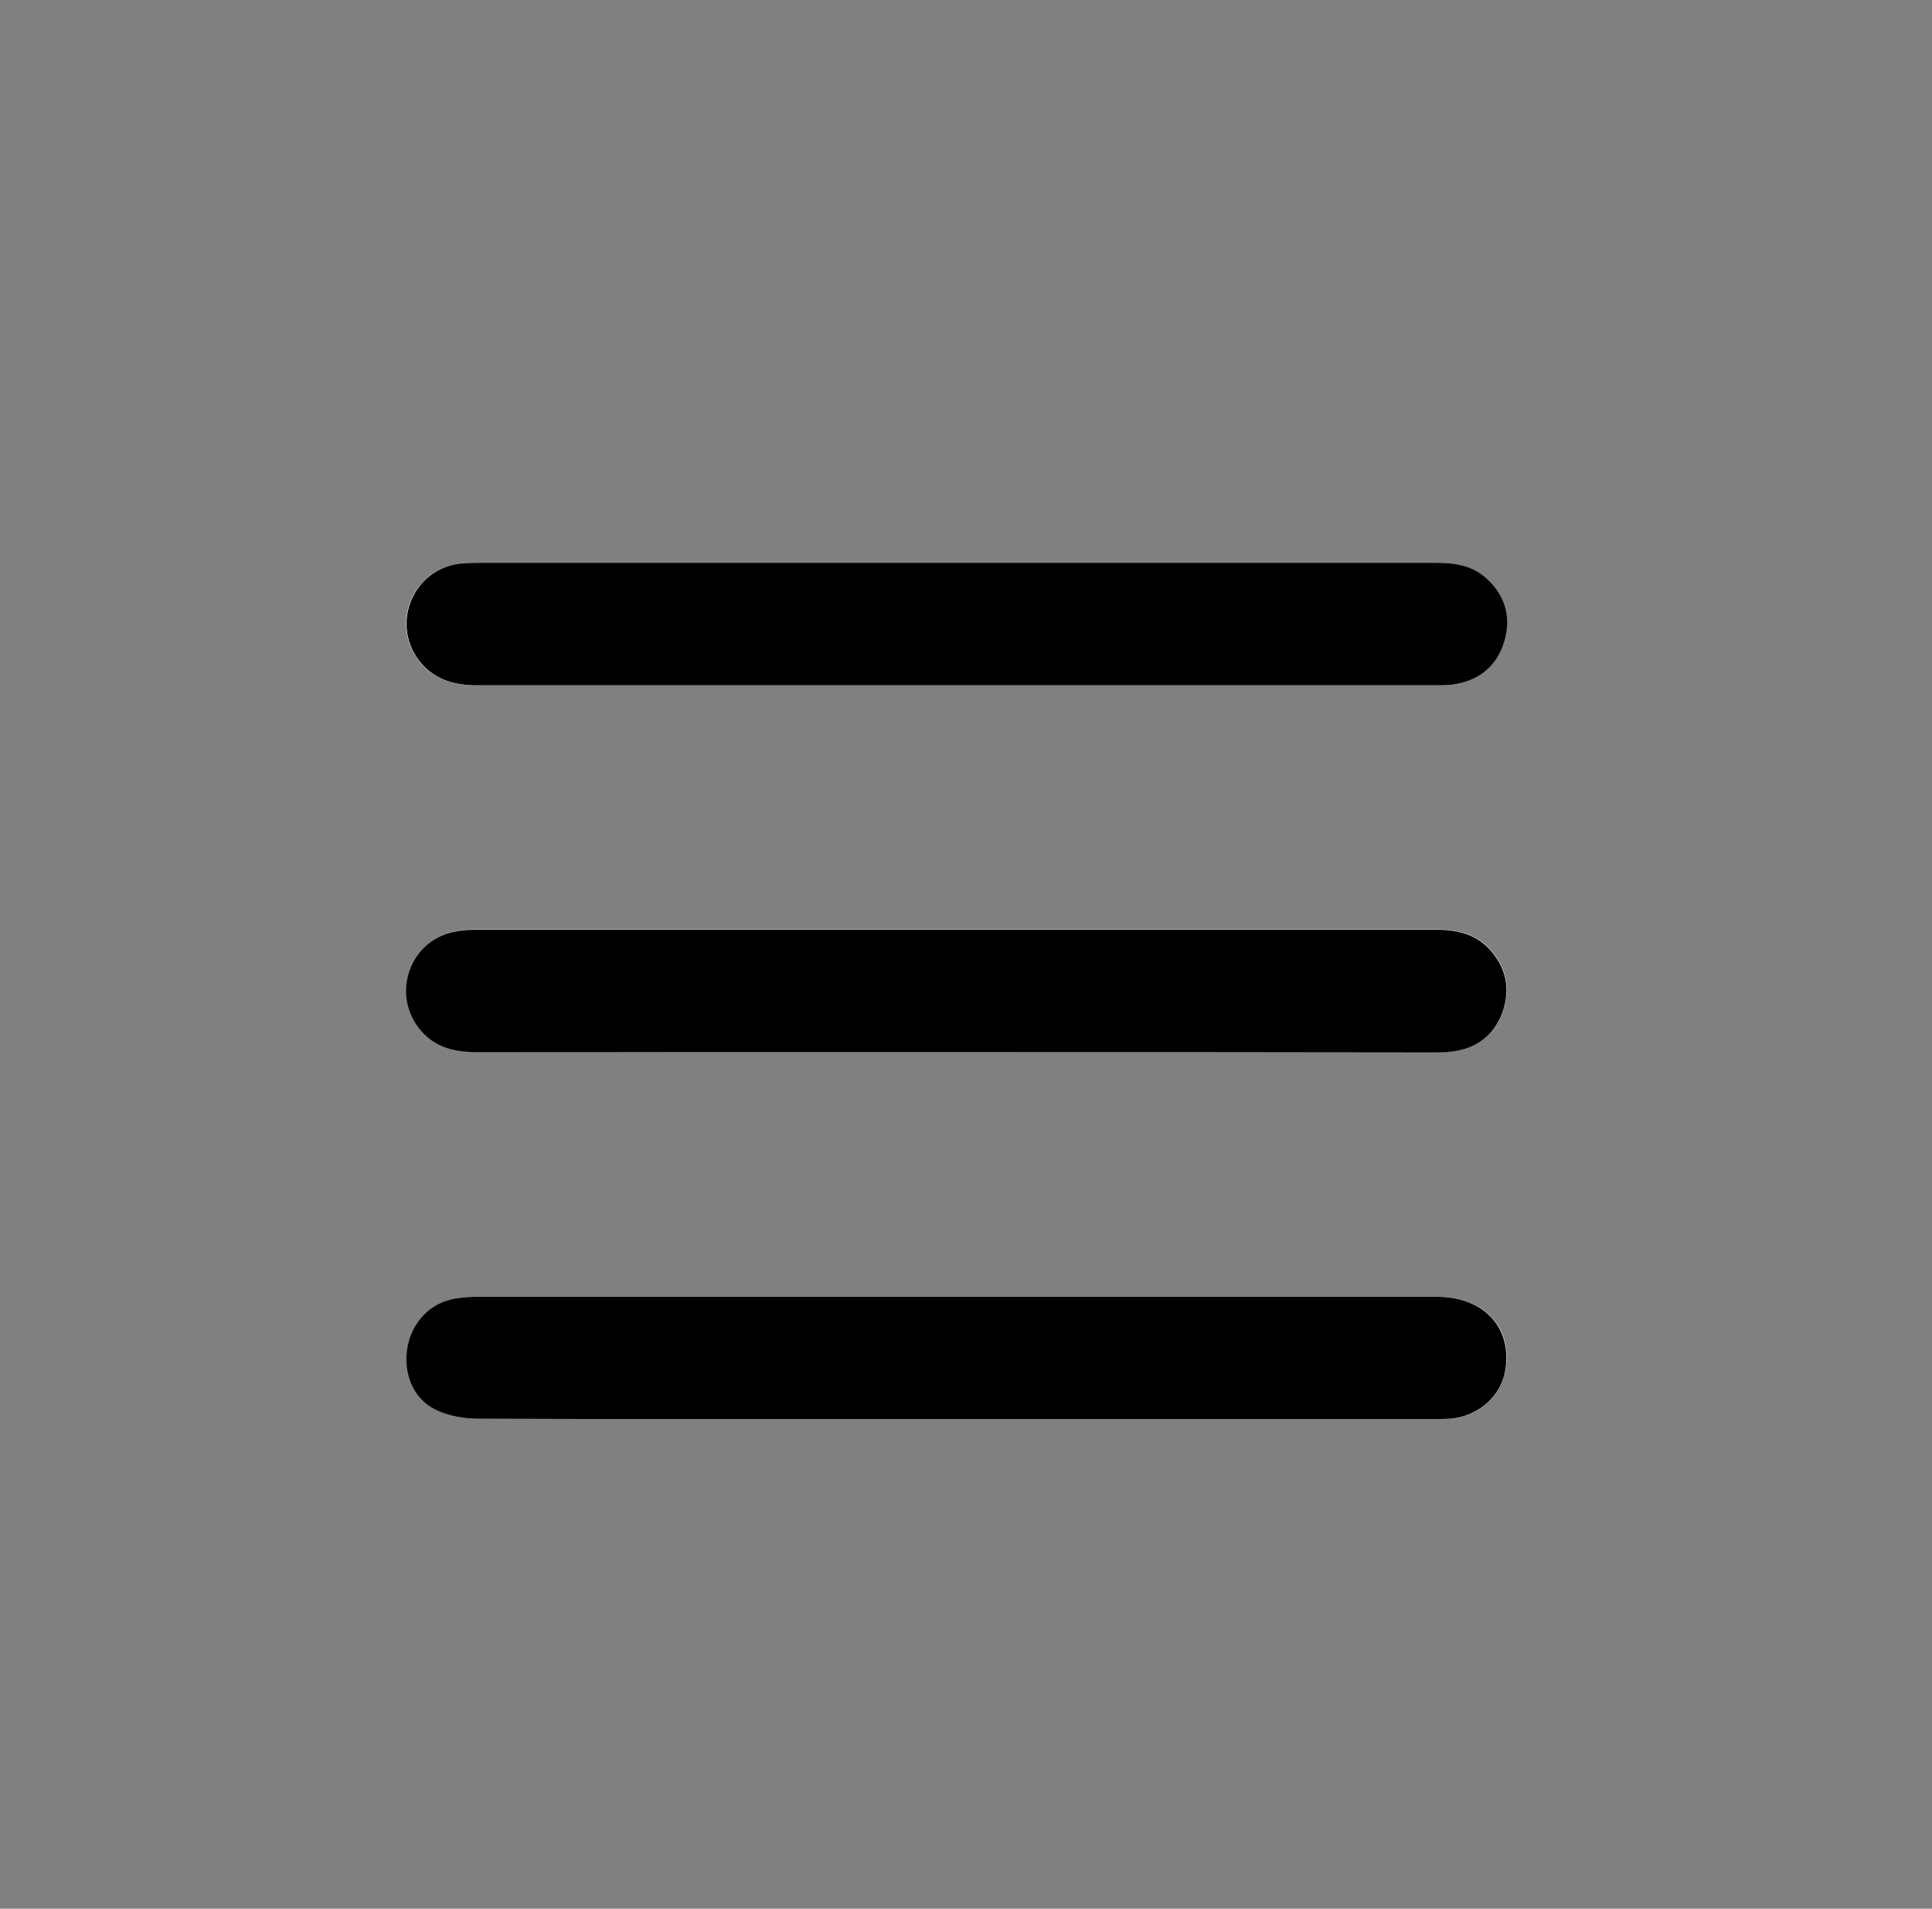 <?xml version="1.0" encoding="utf-8"?>
<!-- Generator: Adobe Illustrator 28.3.0, SVG Export Plug-In . SVG Version: 6.00 Build 0)  -->
<svg version="1.1" id="Layer_1" xmlns="http://www.w3.org/2000/svg" xmlns:xlink="http://www.w3.org/1999/xlink" x="0px" y="0px"
	 viewBox="0 0 657.8 649.8" style="enable-background:new 0 0 657.8 649.8;" xml:space="preserve">
<rect x="0" y="0" width="657.8" height="649.8" fill="#808080" stroke="none"/>
<style type="text/css">
	.st0{fill:#FFFFFF;}
</style>
<g id="_x31_lwh5P.tif">
	<g>
		<g>
			<path class="st0" d="M326,191.6c-53.9,0-107.8,0-161.7,0c-2.7,0-5.3-0.1-8,0.3c-15.6,2-23.3,20-14,32.6c5,6.9,12,8.8,20.1,8.8
				c108.9,0,217.9,0,326.8,0c1.7,0,3.3,0,5-0.2c8.5-1.1,14.7-5.6,17.5-13.6c2.9-8.3,1.2-16.1-5.5-22.4c-4.8-4.5-10.7-5.5-17.1-5.5
				C434.8,191.6,380.4,191.6,326,191.6z M325.5,483.1c54.2,0,108.4,0,162.7,0c2.2,0,4.3,0,6.5-0.2c9.3-1,16.6-8,18-16.8
				c2.2-14.4-7.4-24.6-23.4-24.6c-108.9,0-217.9,0-326.8,0c-3,0-6,0.2-8.9,0.9c-8.3,2-14.1,9.2-15,17.9c-0.9,8.7,3,16.7,10.8,20.1
				c4.1,1.8,8.9,2.6,13.5,2.6C217,483.2,271.3,483.1,325.5,483.1z M325.7,358.2c53.9,0,107.8,0,161.7,0c2.3,0,4.7,0,7-0.3
				c8.3-1,14.4-5.4,17.2-13.2c2.7-7.5,1.6-14.7-3.8-21c-5.1-6-12-7.3-19.3-7.3c-108.4,0-216.9,0-325.3,0c-2.8,0-5.7,0.1-8.4,0.7
				c-14.8,3-21.3,20.3-12.4,32.4c5.1,6.9,12.2,8.6,20.2,8.6C217,358.2,271.3,358.2,325.7,358.2z"/>
			<path d="M326,191.6c54.4,0,108.8,0,163.2,0c6.4,0,12.3,1,17.1,5.5c6.7,6.2,8.4,14,5.5,22.4c-2.8,8-9,12.5-17.5,13.6
				c-1.6,0.2-3.3,0.2-5,0.2c-108.9,0-217.9,0-326.8,0c-8.1,0-15.1-2-20.1-8.8c-9.2-12.6-1.6-30.6,14-32.6c2.6-0.3,5.3-0.3,8-0.3
				C218.2,191.6,272.1,191.6,326,191.6z"/>
			<path d="M325.5,483.1c-54.2,0-108.4,0.1-162.7-0.1c-4.5,0-9.3-0.8-13.5-2.6c-7.9-3.4-11.7-11.4-10.8-20.1
				c0.9-8.7,6.7-15.9,15-17.9c2.9-0.7,5.9-0.9,8.9-0.9c108.9,0,217.9,0,326.8,0c15.9,0,25.5,10.2,23.4,24.6
				c-1.3,8.8-8.7,15.7-18,16.8c-2.1,0.2-4.3,0.2-6.5,0.2C433.9,483.1,379.7,483.1,325.5,483.1z"/>
			<path d="M325.7,358.2c-54.4,0-108.8,0-163.2,0c-8,0-15.1-1.7-20.2-8.6c-8.9-12.1-2.4-29.5,12.4-32.4c2.7-0.6,5.6-0.7,8.4-0.7
				c108.4,0,216.9,0,325.3,0c7.4,0,14.2,1.3,19.3,7.3c5.4,6.3,6.5,13.5,3.8,21c-2.9,7.8-8.9,12.2-17.2,13.2c-2.3,0.3-4.6,0.3-7,0.3
				C433.5,358.2,379.6,358.2,325.7,358.2z"/>
		</g>
	</g>
</g>
</svg>
